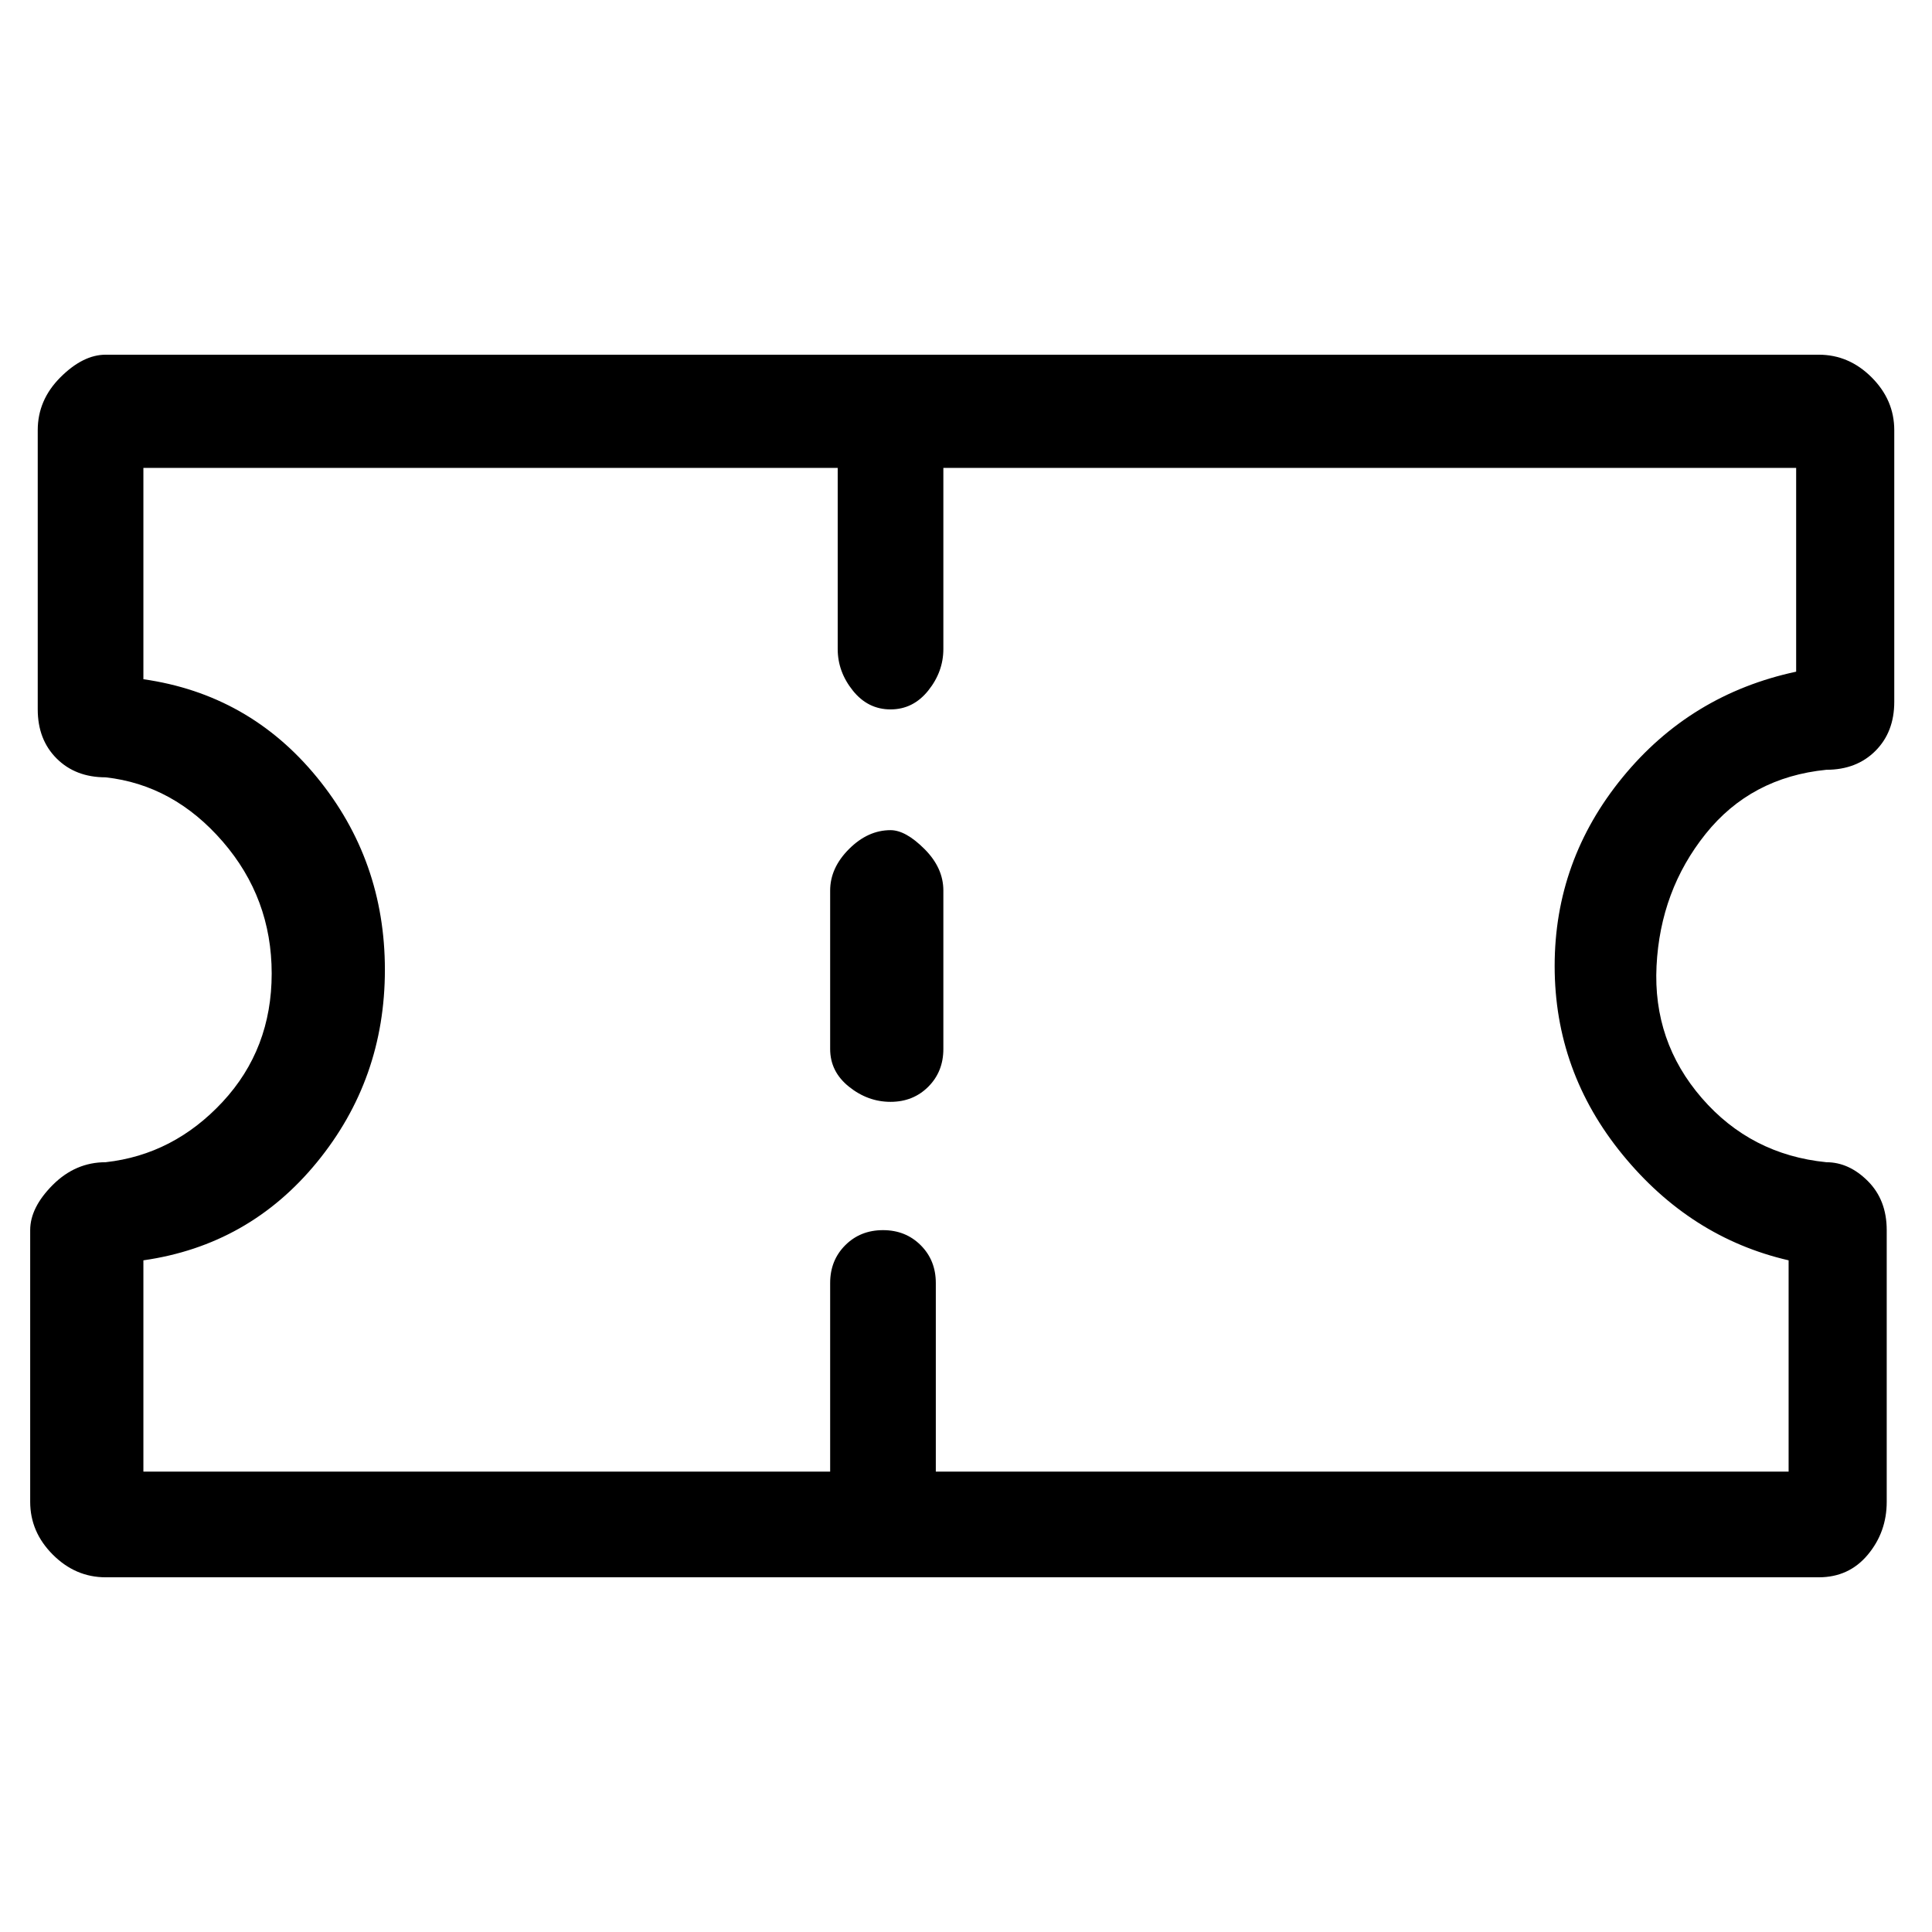 <svg viewBox="0 0 256 256" xmlns="http://www.w3.org/2000/svg">
  <path transform="scale(1, -1) translate(0, -256)" fill="currentColor" d="M242 154q4 0 6.5 2.5t2.5 6.5v36q0 4 -3 7t-7 3h-227q-3 0 -6 -3t-3 -7v-37q0 -4 2.5 -6.5t6.5 -2.5q9 -1 15.5 -8.5t6.5 -17.5t-6.5 -17t-15.5 -8q-4 0 -7 -3t-3 -6v-36q0 -4 3 -7t7 -3h227q4 0 6.5 3t2.5 7v36q0 4 -2.5 6.5t-5.5 2.5q-10 1 -16.5 8.5t-6 17.5t6.5 17.5 t16 8.5zM237 89v-28h-113v25q0 3 -2 5t-5 2t-5 -2t-2 -5v-25h-91v28q14 2 23 13t9 25.5t-9 25.5t-23 13v28h92v-24q0 -3 2 -5.5t5 -2.5t5 2.5t2 5.5v24h113v-27q-14 -3 -23 -14t-9 -25t9 -25t22 -14zM118 146q-3 0 -5.5 -2.5t-2.5 -5.5v-21q0 -3 2.5 -5t5.5 -2t5 2t2 5v21 q0 3 -2.5 5.5t-4.5 2.5z" />
</svg>